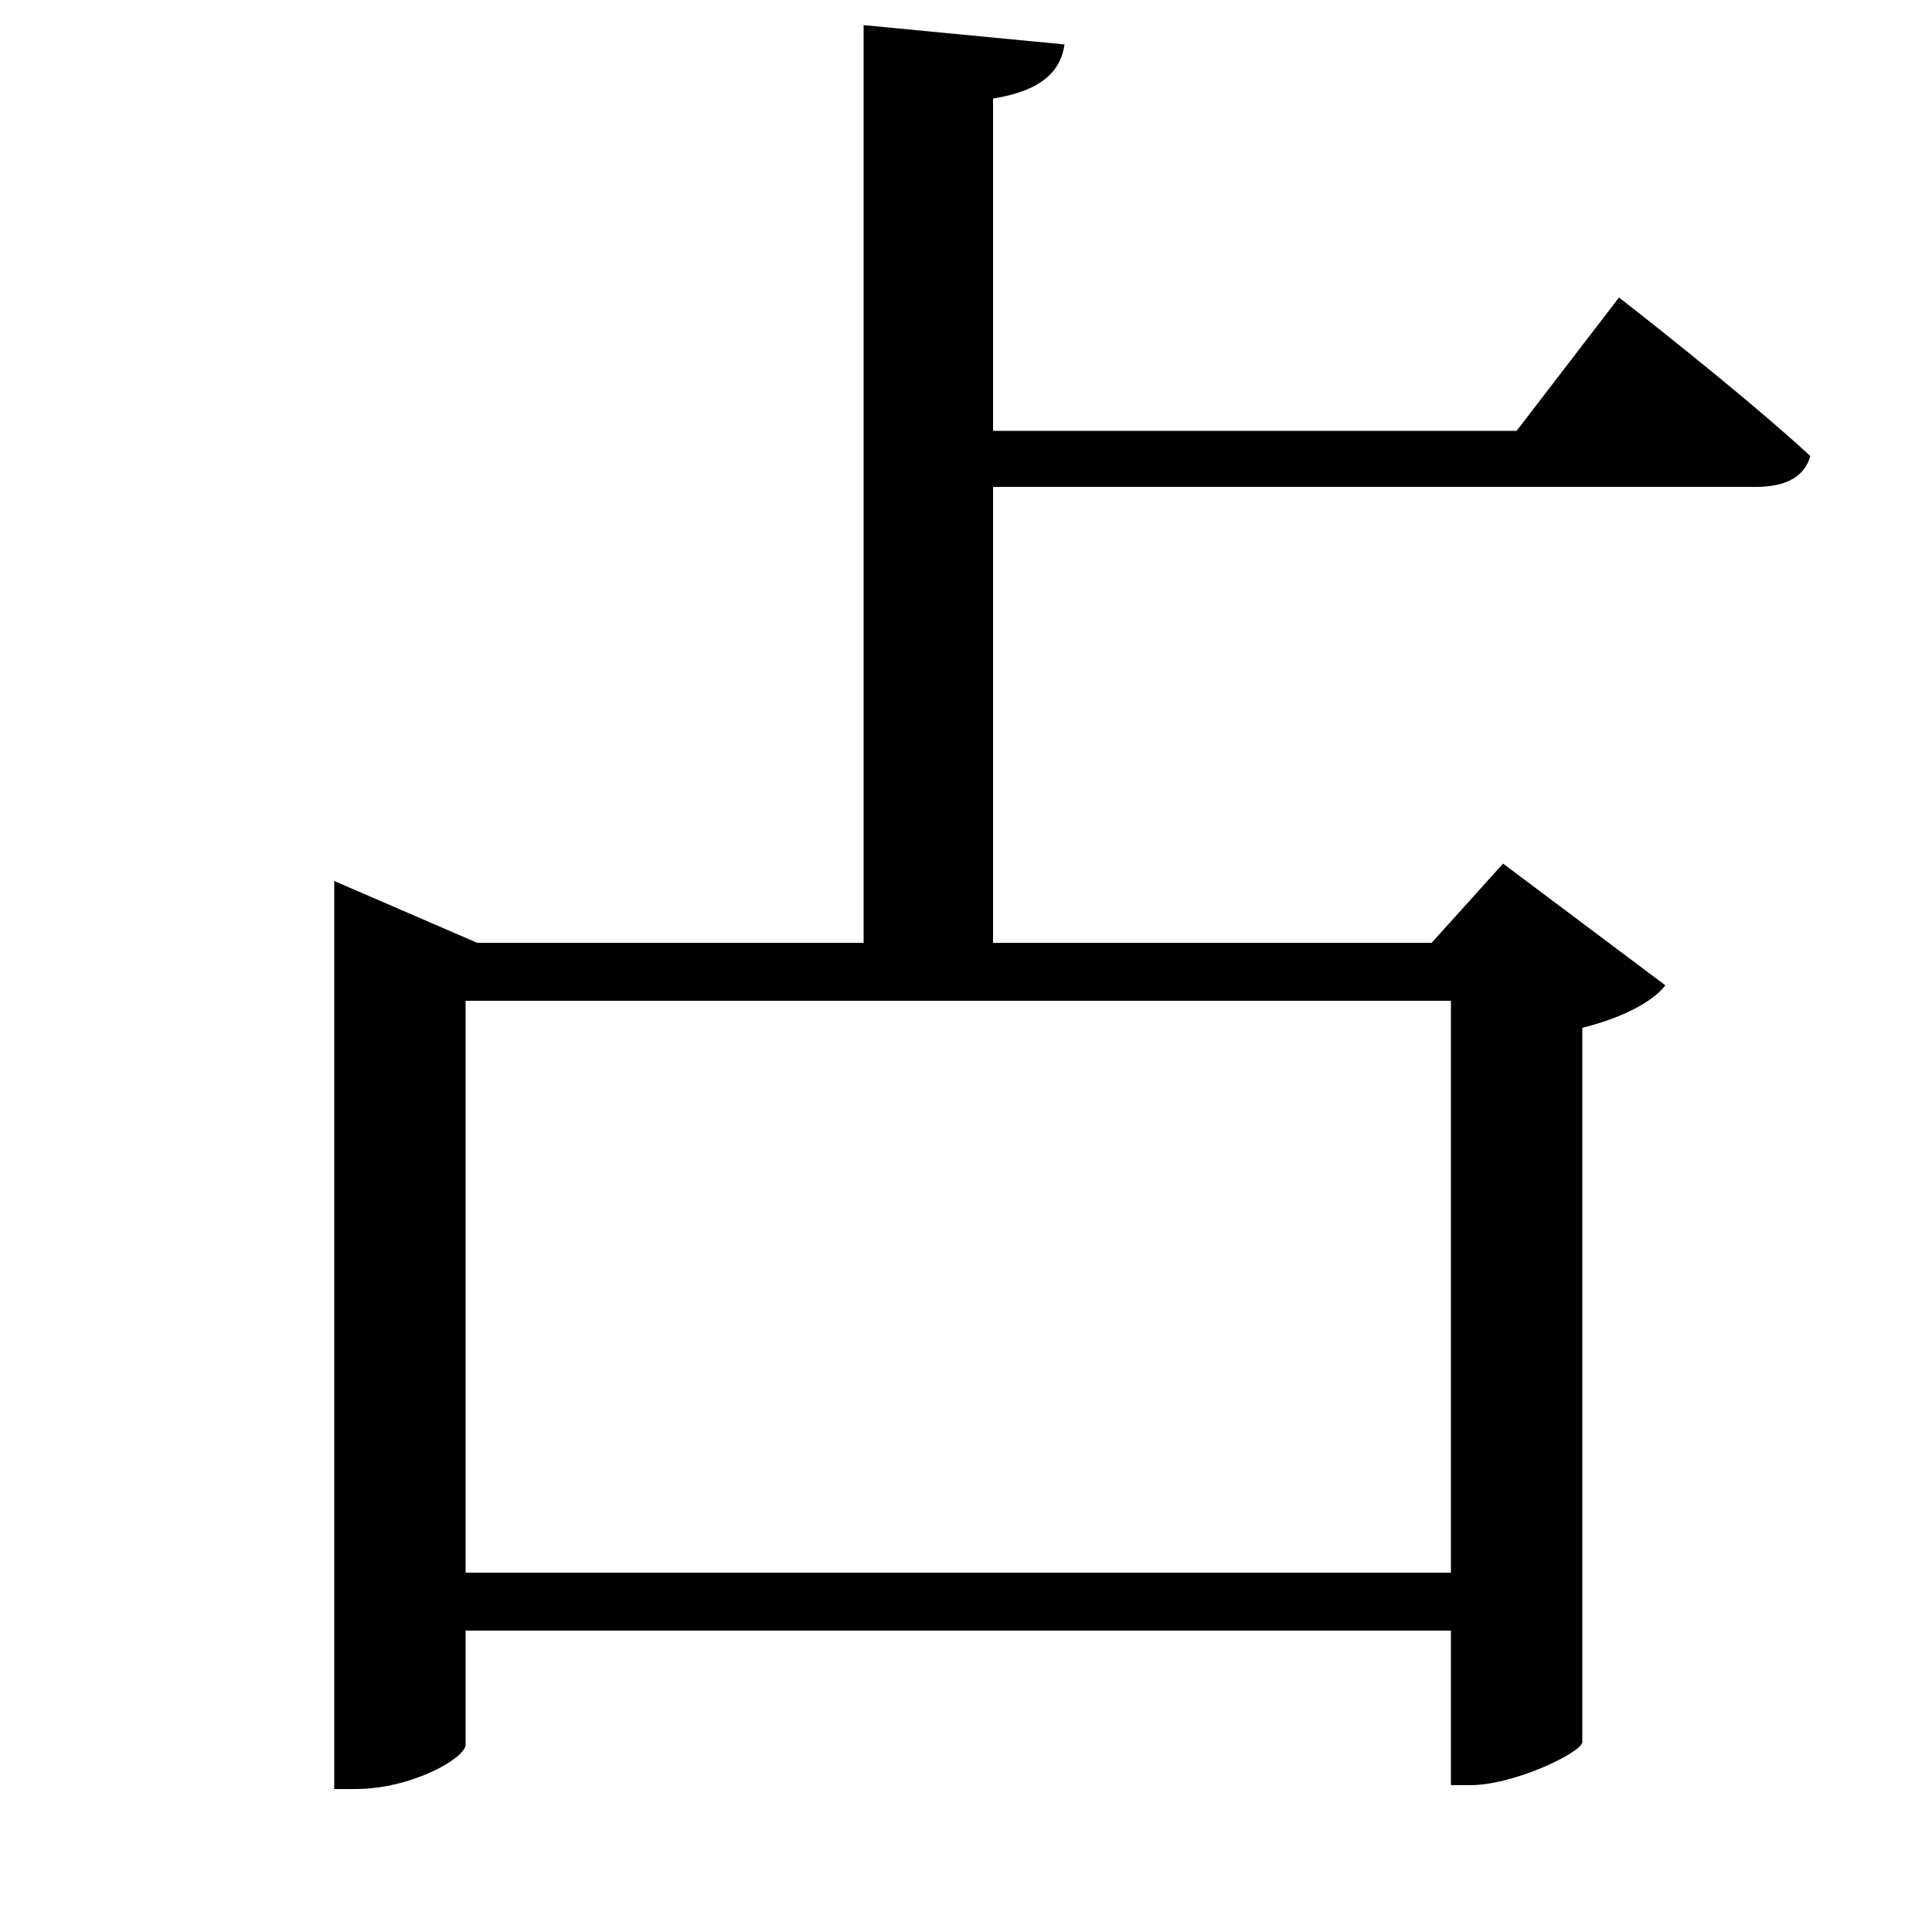 <svg xmlns="http://www.w3.org/2000/svg"
    viewBox="0 0 1000 1000">
  <!--
© 2017-2023 Adobe (http://www.adobe.com/).
Noto is a trademark of Google Inc.
This Font Software is licensed under the SIL Open Font License, Version 1.1. This Font Software is distributed on an "AS IS" BASIS, WITHOUT WARRANTIES OR CONDITIONS OF ANY KIND, either express or implied. See the SIL Open Font License for the specific language, permissions and limitations governing your use of this Font Software.
http://scripts.sil.org/OFL
  -->
<path d="M173 488L173 926 184 926C213 926 241 910 241 903L241 844 751 844 751 924 761 924C783 924 817 908 819 902L819 532C839 527 855 519 862 510L778 447 741 488 514 488 514 252 909 252C924 252 934 247 937 236 900 202 838 154 838 154L785 223 514 223 514 51C539 47 549 37 551 23L447 13 447 488 247 488 173 456ZM751 518L751 814 241 814 241 518Z"/>
</svg>